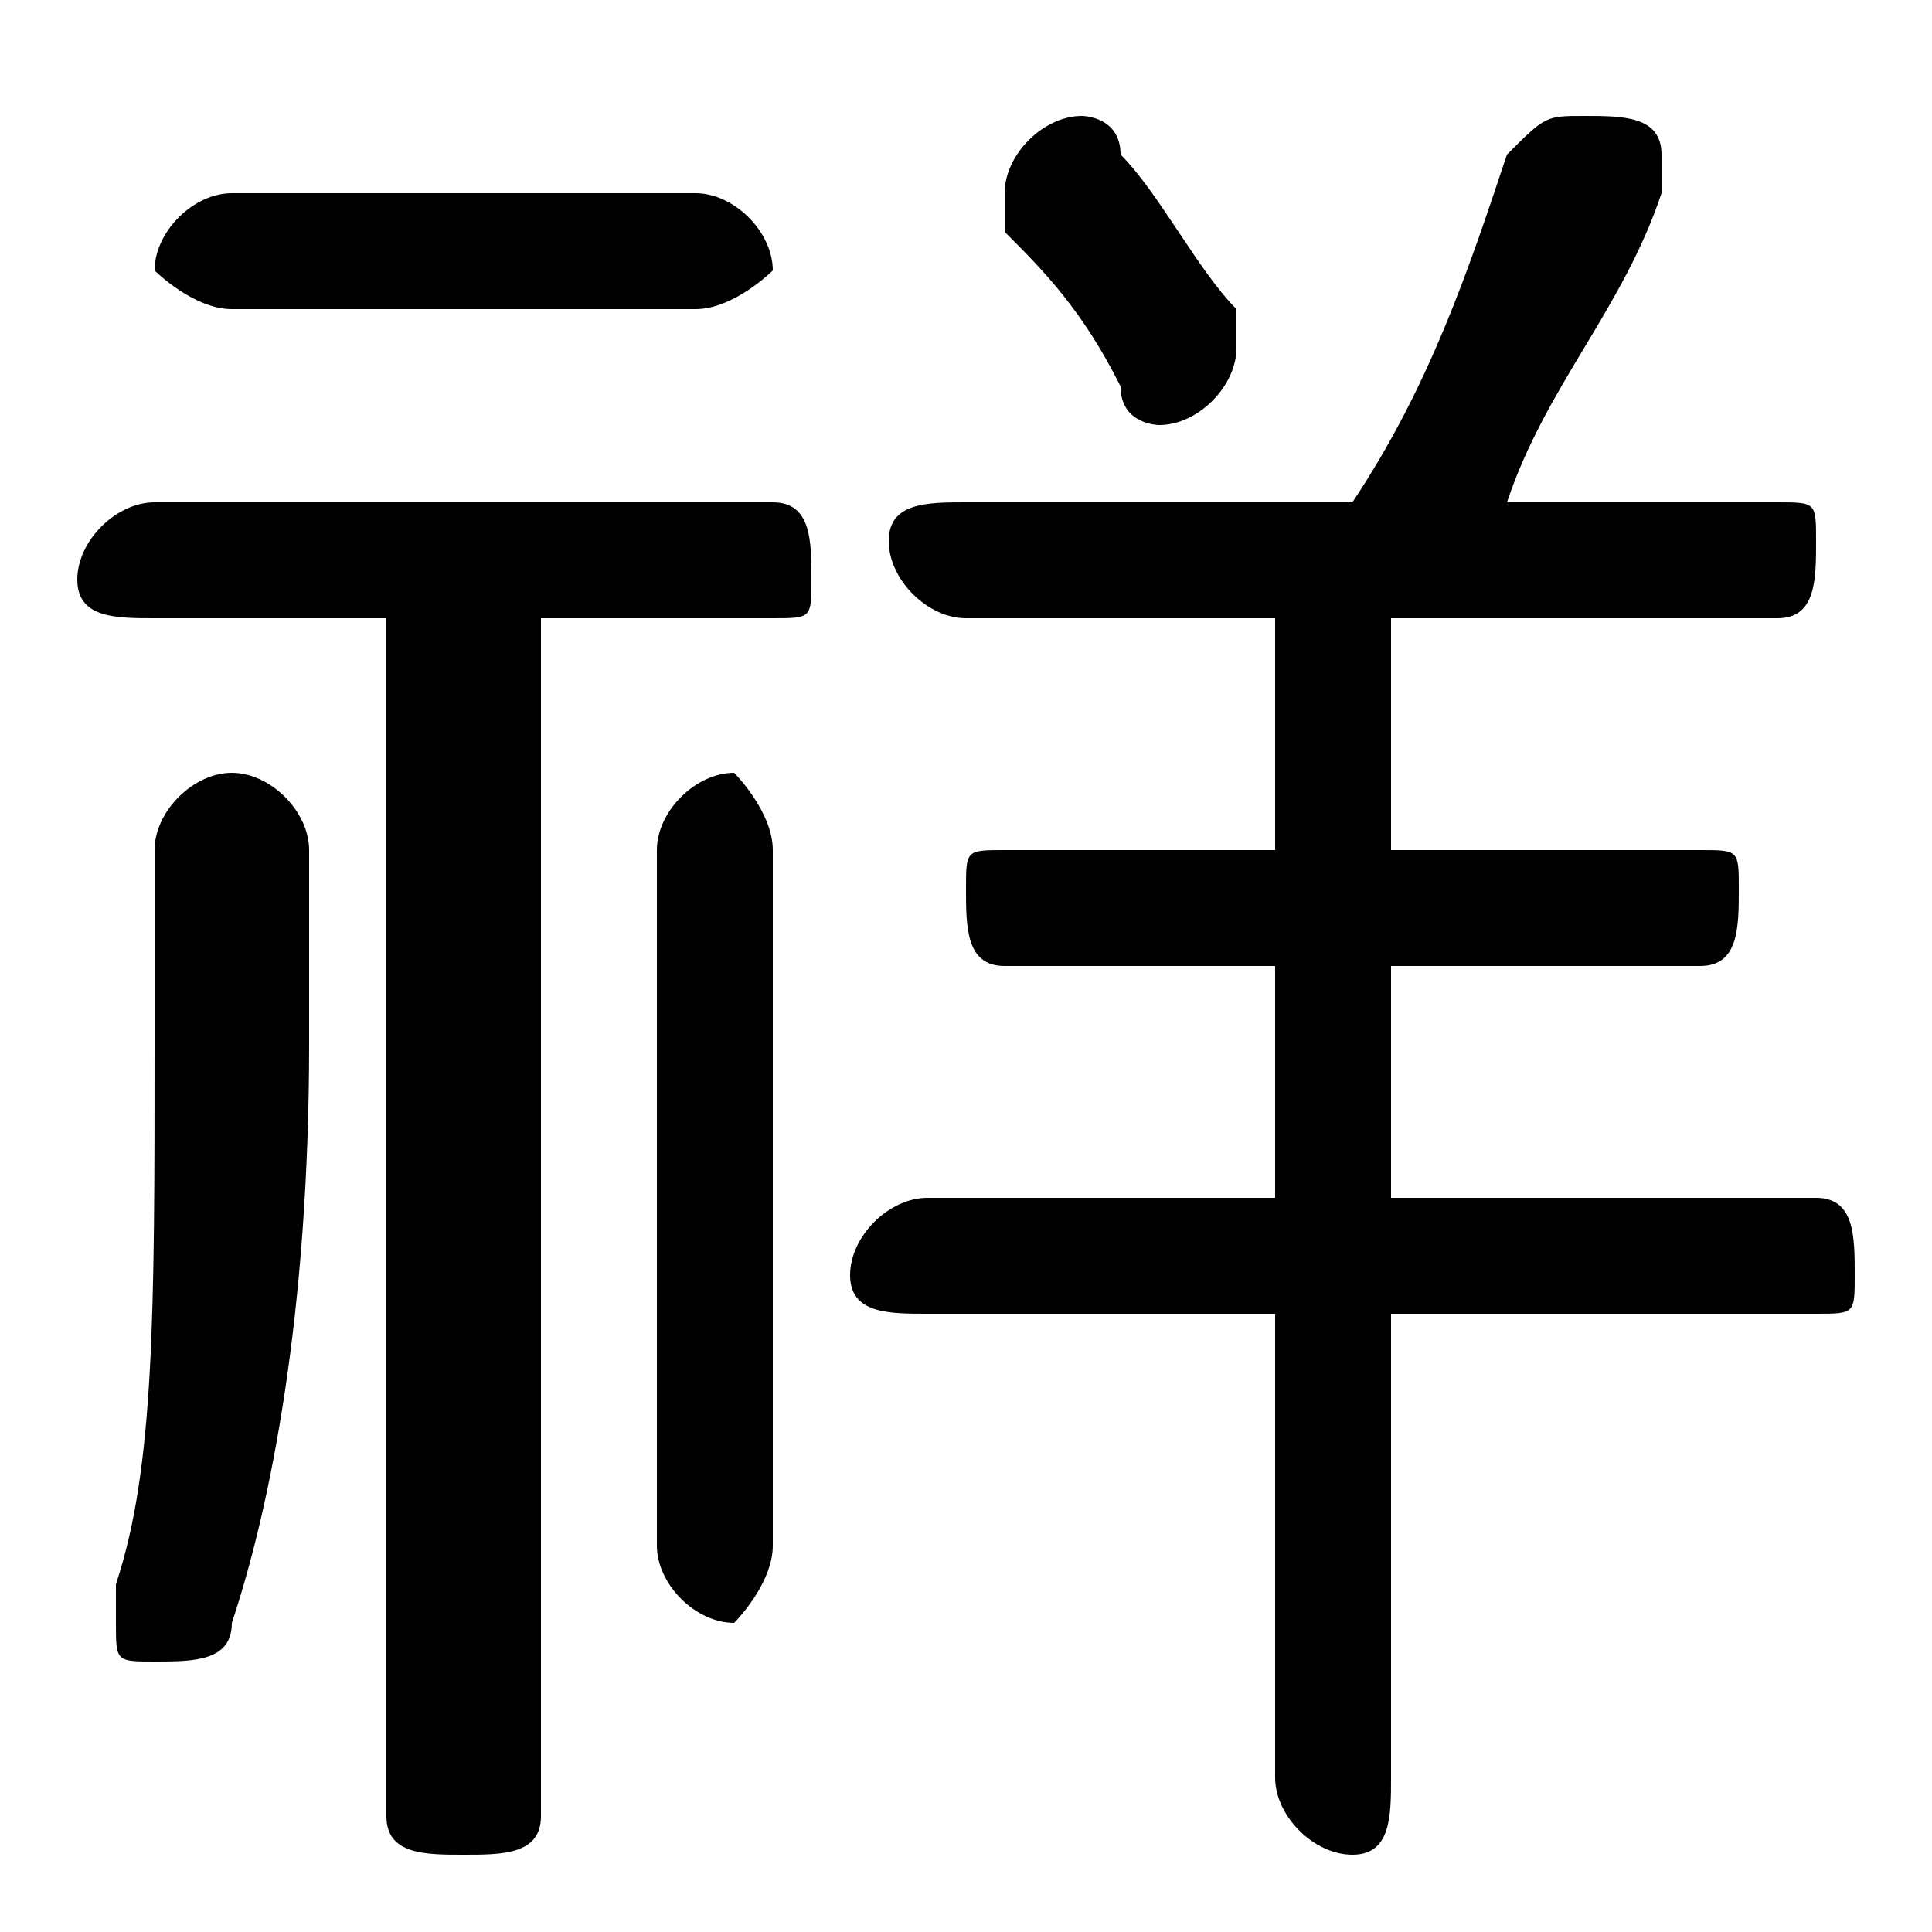 <svg xmlns="http://www.w3.org/2000/svg" viewBox="0 -44.0 50.0 50.0">
    <rect x="0" y="-44.0" width="50.0" height="50.0" fill="#808080" stroke="none"/>
    <g transform="scale(1, -1)">
        <!-- ボディの枠 -->
        <rect x="0" y="-6.0" width="50.0" height="50.0"
            stroke="white" fill="white"/>
        <!-- グリフ座標系の原点 -->
        <circle cx="0" cy="0" r="5" fill="white"/>
        <!-- グリフのアウトライン -->
        <g style="fill:black;stroke:#000000;stroke-width:0;stroke-linecap:round;stroke-linejoin:round;">
        <path d="M 10.0 28.0 L 10.0 -3.0 C 10.0 -4.0 11.0 -4.0 12.0 -4.0 C 13.0 -4.0 14.0 -4.0 14.0 -3.0 L 14.0 28.0 L 20.0 28.0 C 21.0 28.0 21.0 28.0 21.0 29.0 C 21.0 30.0 21.0 31.0 20.0 31.0 L 4.0 31.0 C 3.0 31.0 2.0 30.0 2.0 29.0 C 2.0 28.0 3.0 28.0 4.0 28.0 Z M 33.0 28.0 L 33.0 22.0 L 26.0 22.0 C 25.0 22.0 25.0 22.0 25.0 21.0 C 25.0 20.0 25.0 19.0 26.0 19.0 L 33.0 19.0 L 33.0 13.0 L 24.0 13.0 C 23.0 13.0 22.0 12.0 22.0 11.0 C 22.0 10.0 23.0 10.0 24.0 10.0 L 33.0 10.0 L 33.0 -2.0 C 33.0 -3.0 34.0 -4.0 35.0 -4.0 C 36.0 -4.0 36.0 -3.0 36.0 -2.0 L 36.0 10.0 L 47.0 10.0 C 48.0 10.0 48.0 10.0 48.0 11.0 C 48.0 12.0 48.0 13.0 47.0 13.0 L 36.0 13.0 L 36.0 19.0 L 44.0 19.0 C 45.0 19.0 45.0 20.0 45.0 21.0 C 45.0 22.0 45.0 22.0 44.0 22.0 L 36.0 22.0 L 36.0 28.0 L 46.0 28.0 C 47.0 28.0 47.0 29.0 47.0 30.0 C 47.0 31.0 47.0 31.0 46.0 31.0 L 39.0 31.0 C 40.0 34.0 42.0 36.0 43.0 39.0 C 43.0 39.0 43.0 39.0 43.0 40.0 C 43.0 41.0 42.0 41.0 41.0 41.0 C 40.0 41.0 40.0 41.0 39.0 40.0 C 38.0 37.0 37.0 34.0 35.0 31.0 L 25.0 31.0 C 24.0 31.0 23.0 31.0 23.0 30.0 C 23.0 29.0 24.0 28.0 25.0 28.0 Z M 20.0 22.0 C 20.0 23.0 19.0 24.0 19.0 24.0 C 18.0 24.0 17.0 23.0 17.0 22.0 L 17.0 4.0 C 17.0 3.0 18.0 2.0 19.0 2.0 C 19.0 2.0 20.0 3.0 20.0 4.0 Z M 4.0 17.0 C 4.0 10.0 4.0 6.0 3.0 3.0 C 3.0 3.0 3.0 2.0 3.0 2.0 C 3.0 1.0 3.0 1.0 4.0 1.0 C 5.0 1.0 6.0 1.0 6.0 2.0 C 7.0 5.0 8.0 10.0 8.0 17.0 L 8.0 22.0 C 8.0 23.0 7.0 24.0 6.0 24.0 C 5.0 24.0 4.0 23.0 4.0 22.0 Z M 18.0 36.0 C 19.0 36.0 20.0 37.0 20.0 37.0 C 20.0 38.0 19.0 39.0 18.0 39.0 L 6.0 39.0 C 5.0 39.0 4.0 38.0 4.0 37.0 C 4.0 37.0 5.0 36.0 6.0 36.0 Z M 29.0 40.0 C 29.0 41.0 28.0 41.0 28.0 41.0 C 27.0 41.0 26.0 40.0 26.0 39.0 C 26.0 39.0 26.0 39.0 26.0 38.0 C 27.0 37.0 28.0 36.0 29.0 34.0 C 29.0 33.0 30.0 33.0 30.0 33.0 C 31.0 33.0 32.0 34.0 32.0 35.0 C 32.0 35.0 32.0 36.0 32.0 36.0 C 31.0 37.0 30.0 39.0 29.0 40.0 Z"/>
    </g>
    </g>
</svg>
